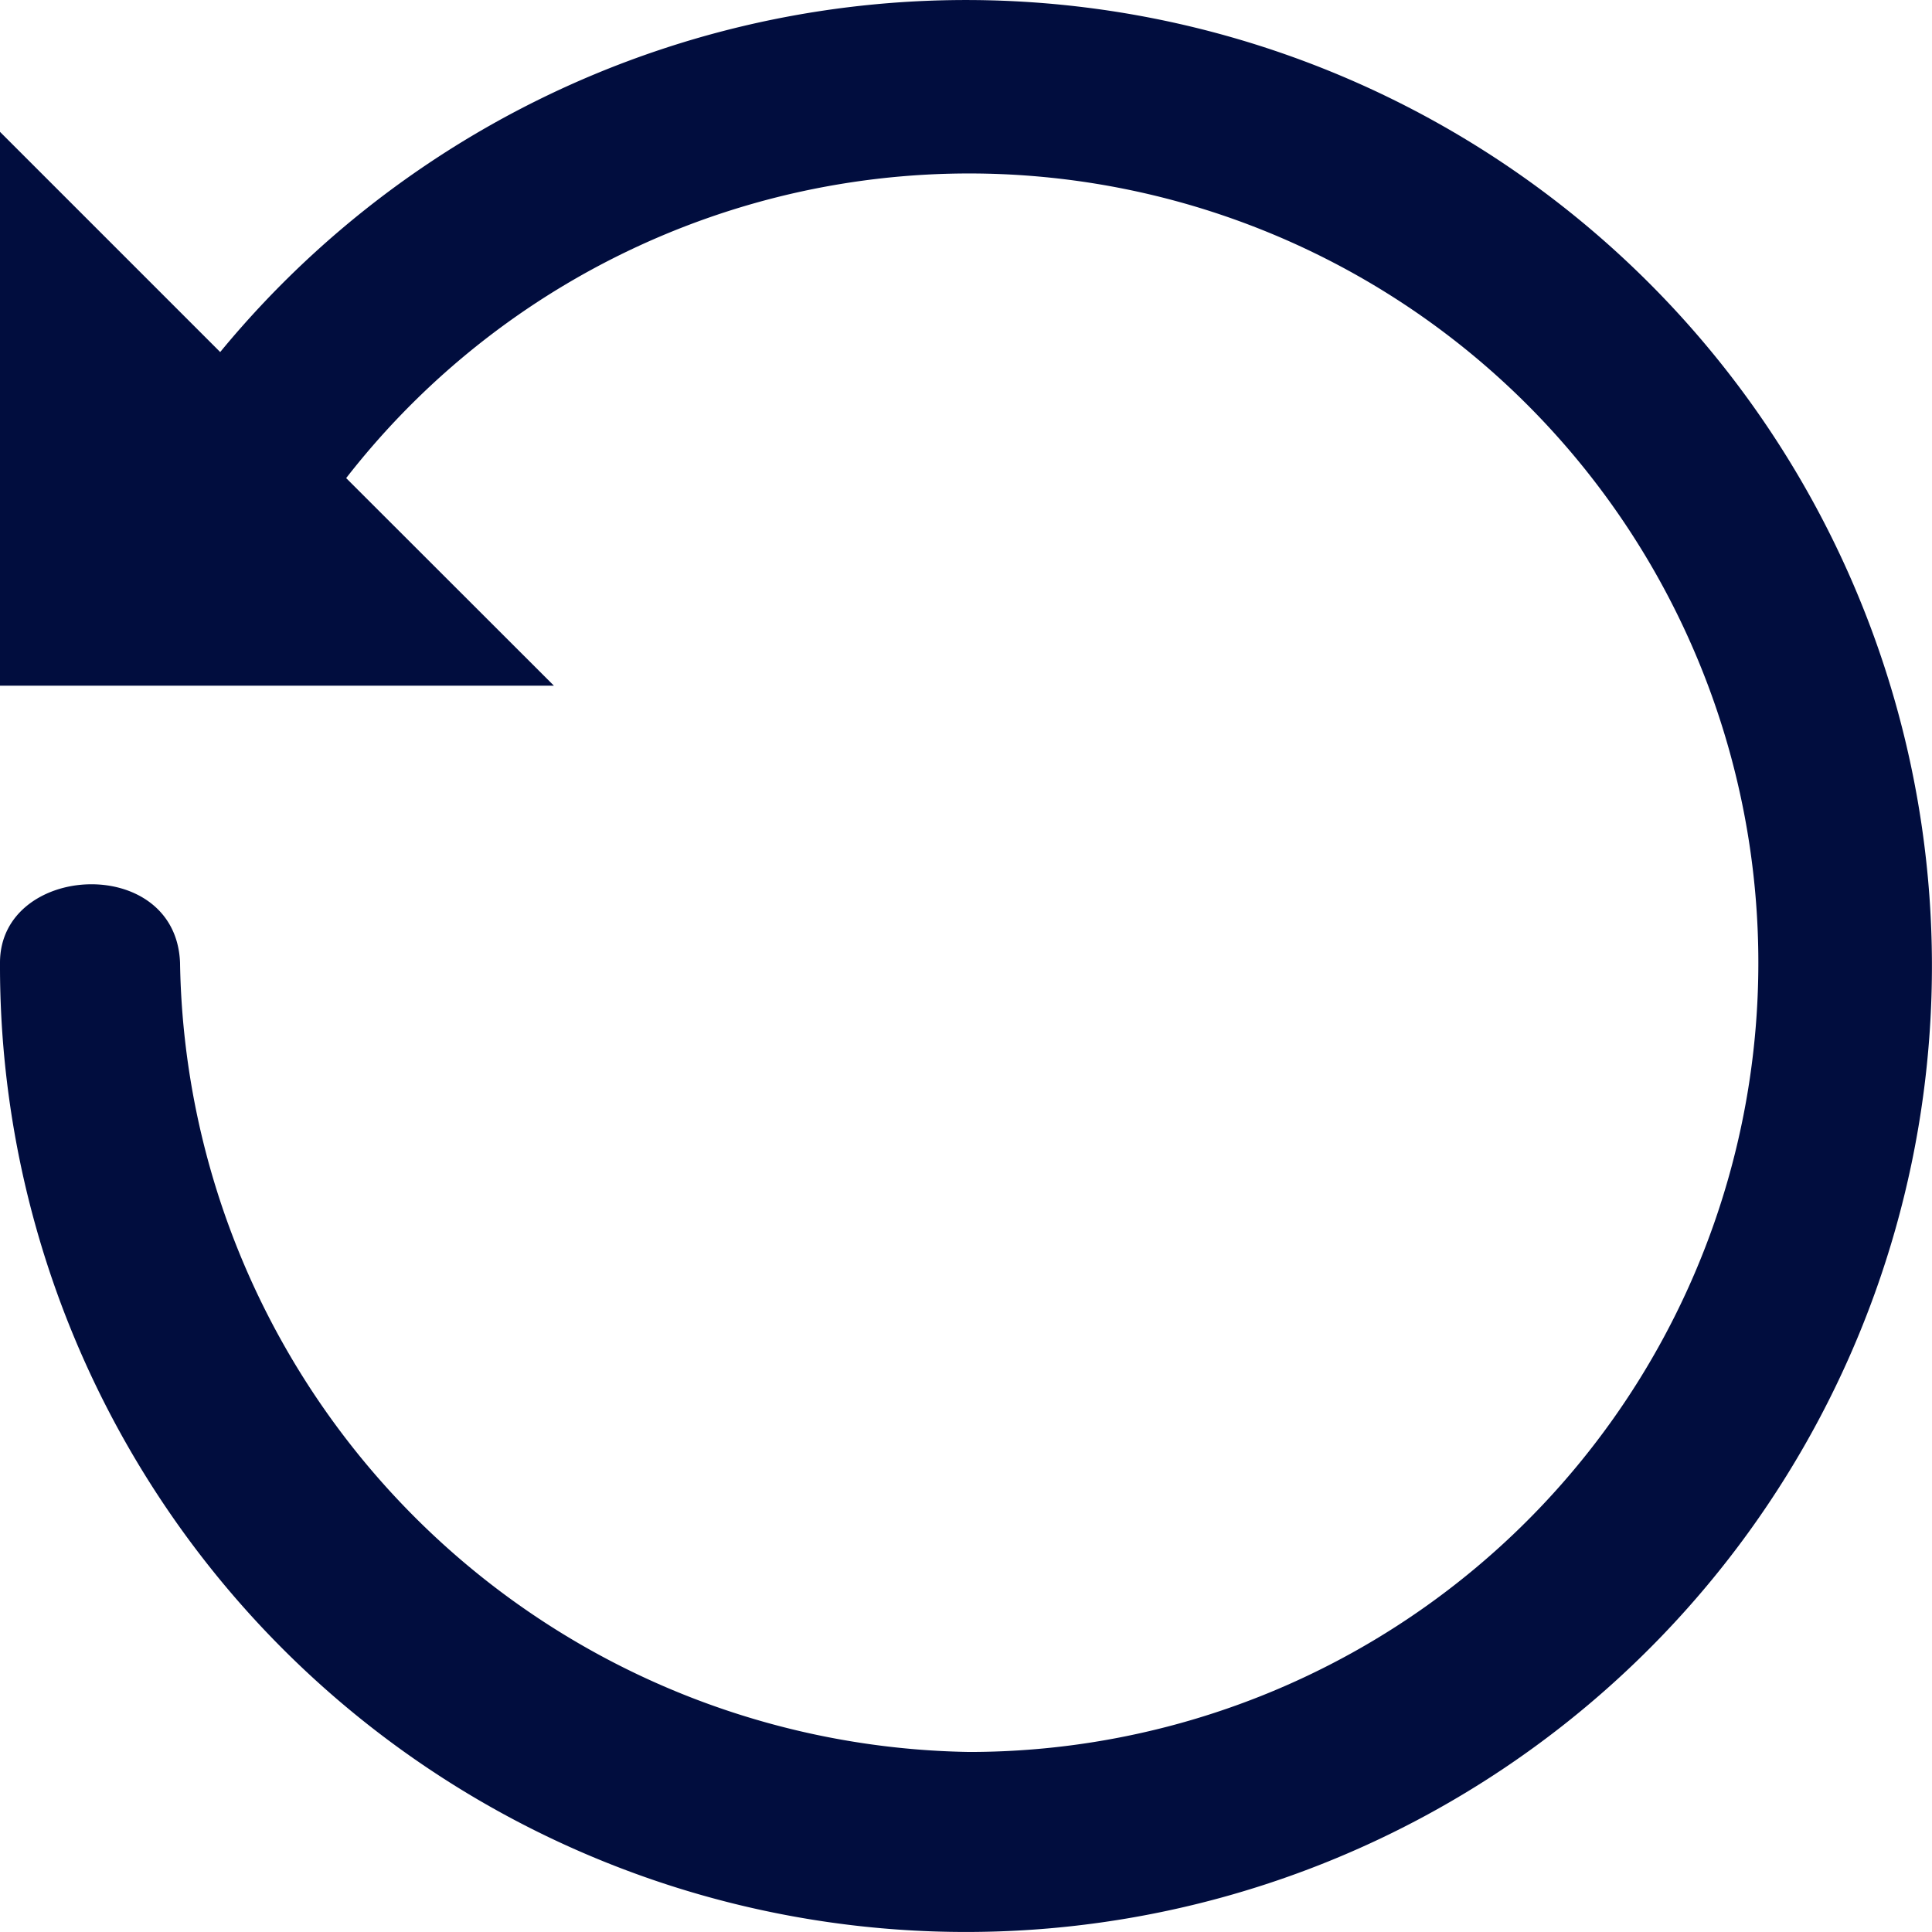 <svg xmlns="http://www.w3.org/2000/svg" width="69.954" height="69.955" viewBox="0 0 69.954 69.955">
  <path id="Path_1572" data-name="Path 1572" d="M399.927,685.063c0-3.612,6.367-3.955,6.519,0a29.035,29.035,0,0,0,28.578,28.578,28.577,28.577,0,1,0-22.563-46.124l7.522,7.516H399.927V654.98l7.973,7.973a34.976,34.976,0,1,1-7.973,22.11Z" transform="translate(-399.927 -650.206)" fill="#010d3e"/>
</svg>
